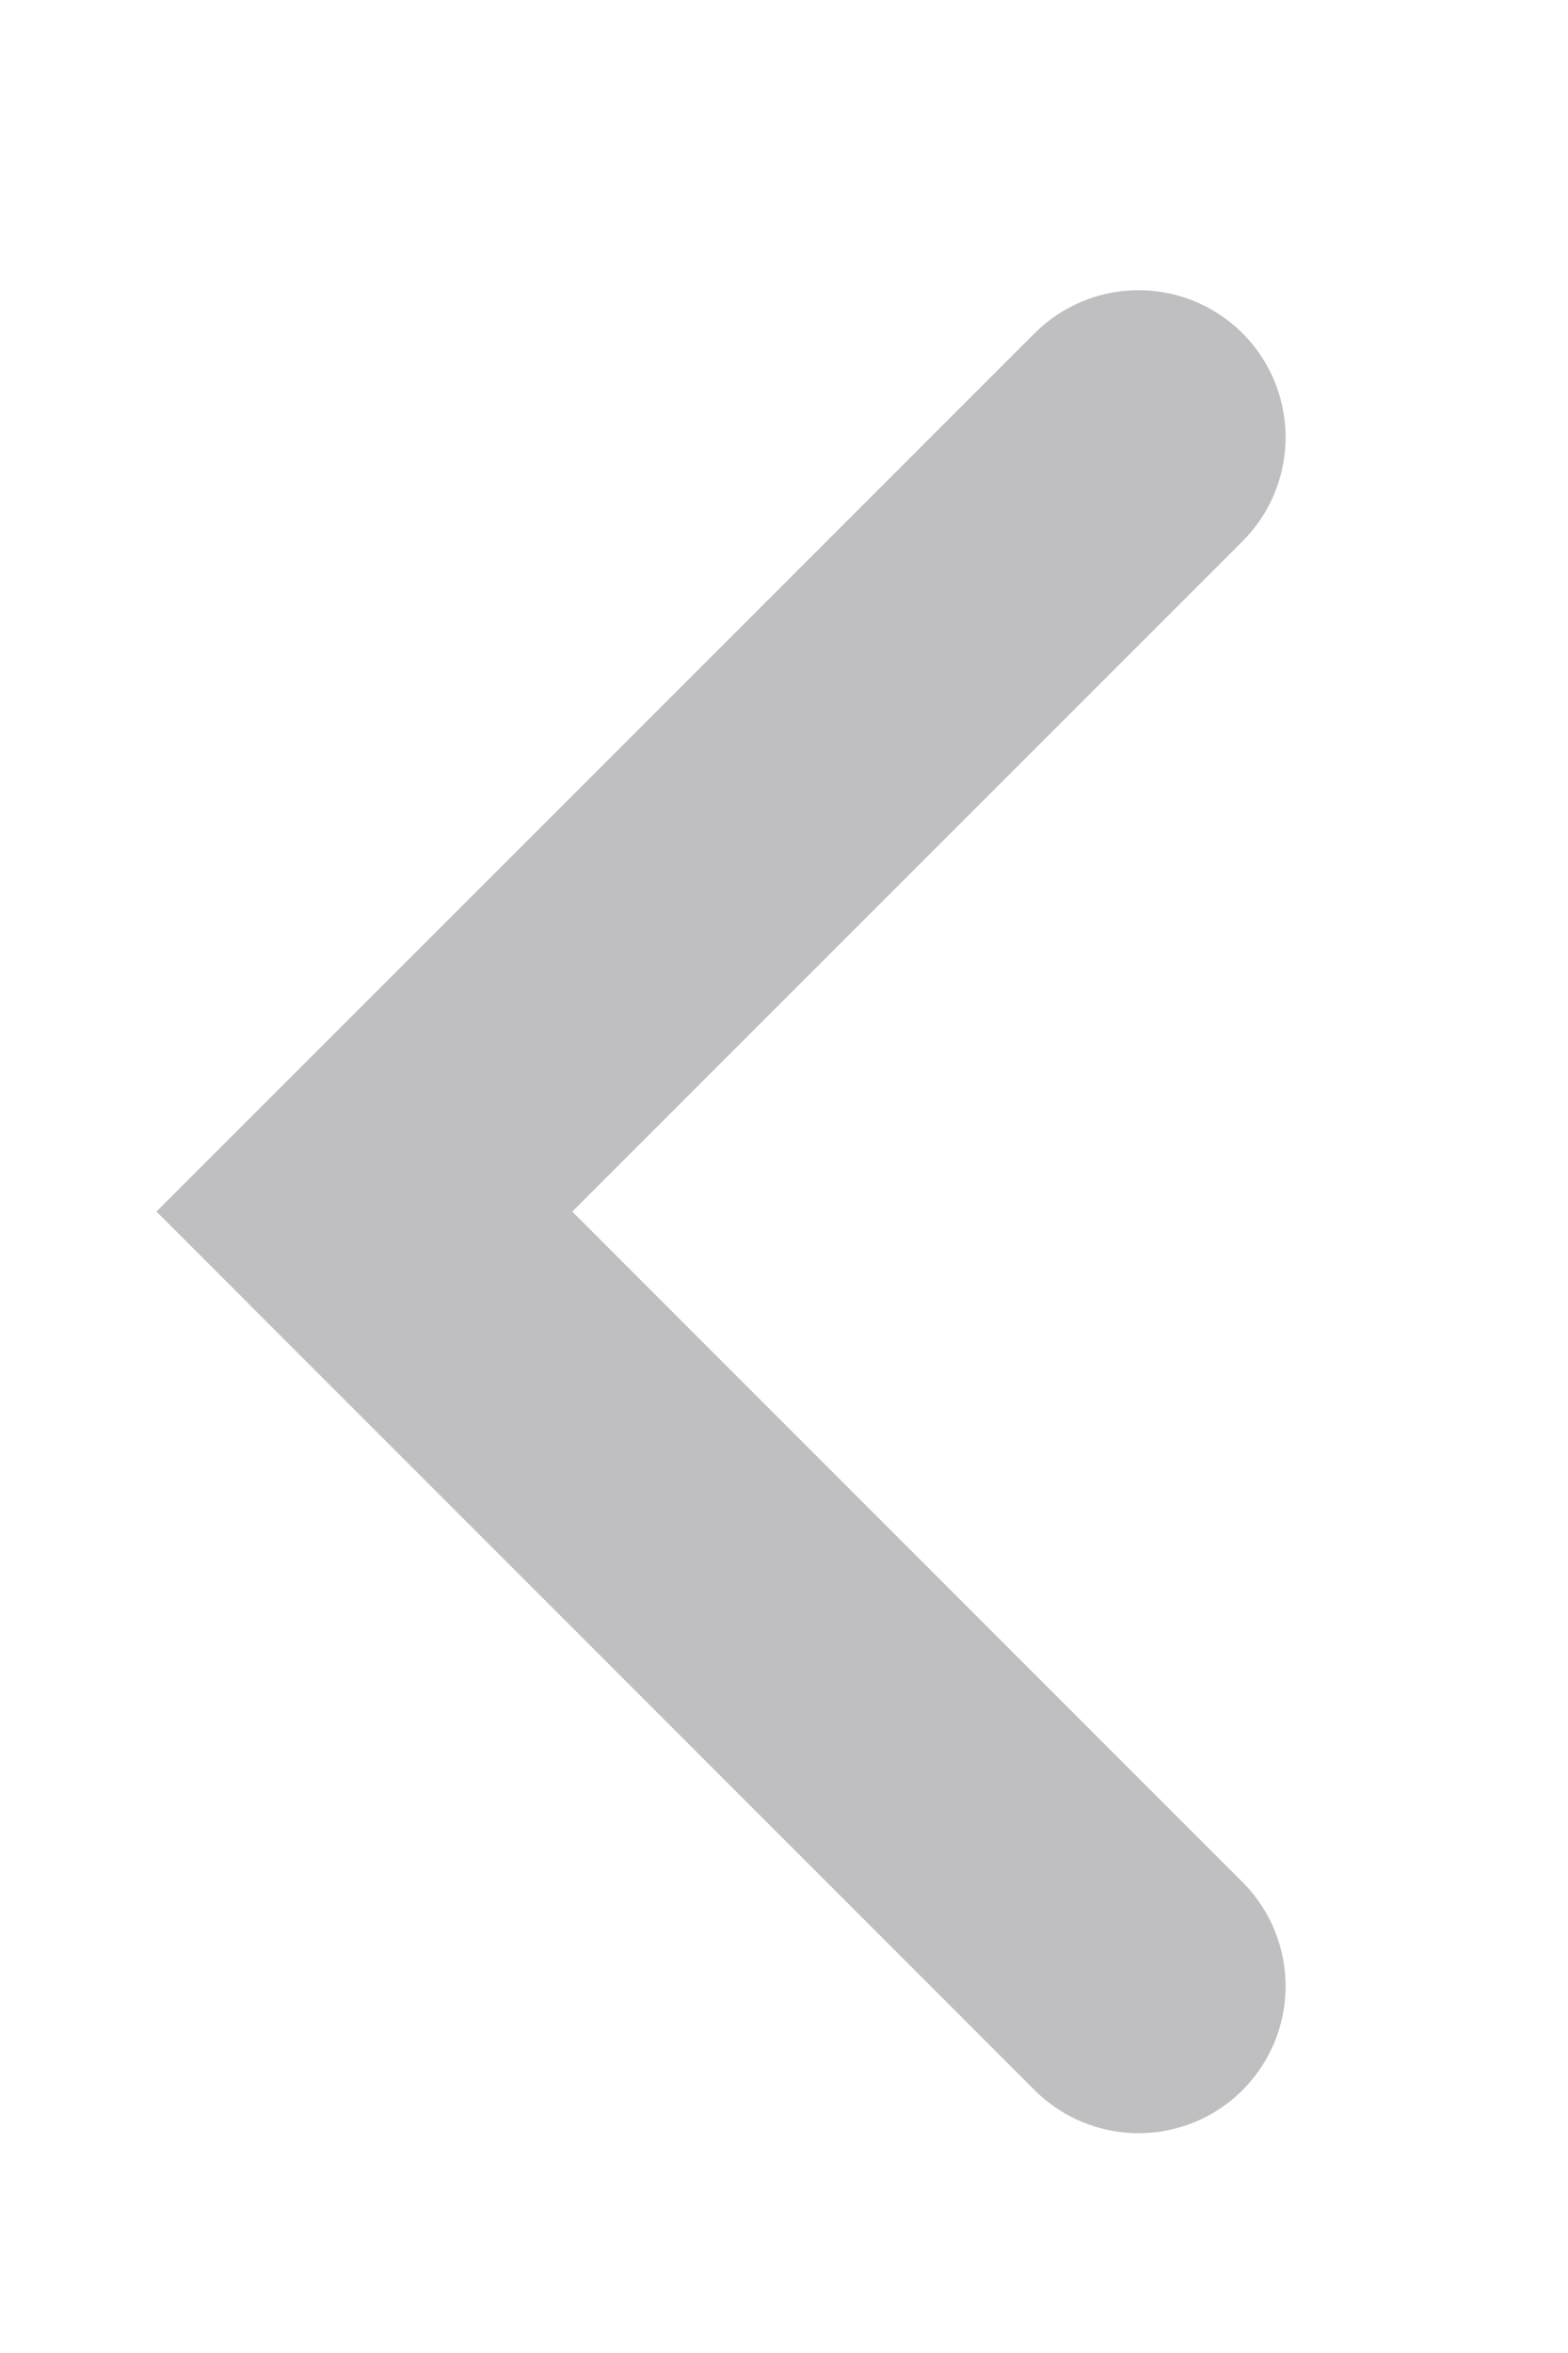 <svg width="8" height="12" viewBox="0 0 8 12" fill="none" xmlns="http://www.w3.org/2000/svg">
<g opacity="0.3">
<path d="M5.809 2.23L1.859 6.179L5.809 10.129" stroke="#29252C" stroke-width="1.5" stroke-linecap="round"/>
</g>
</svg>

